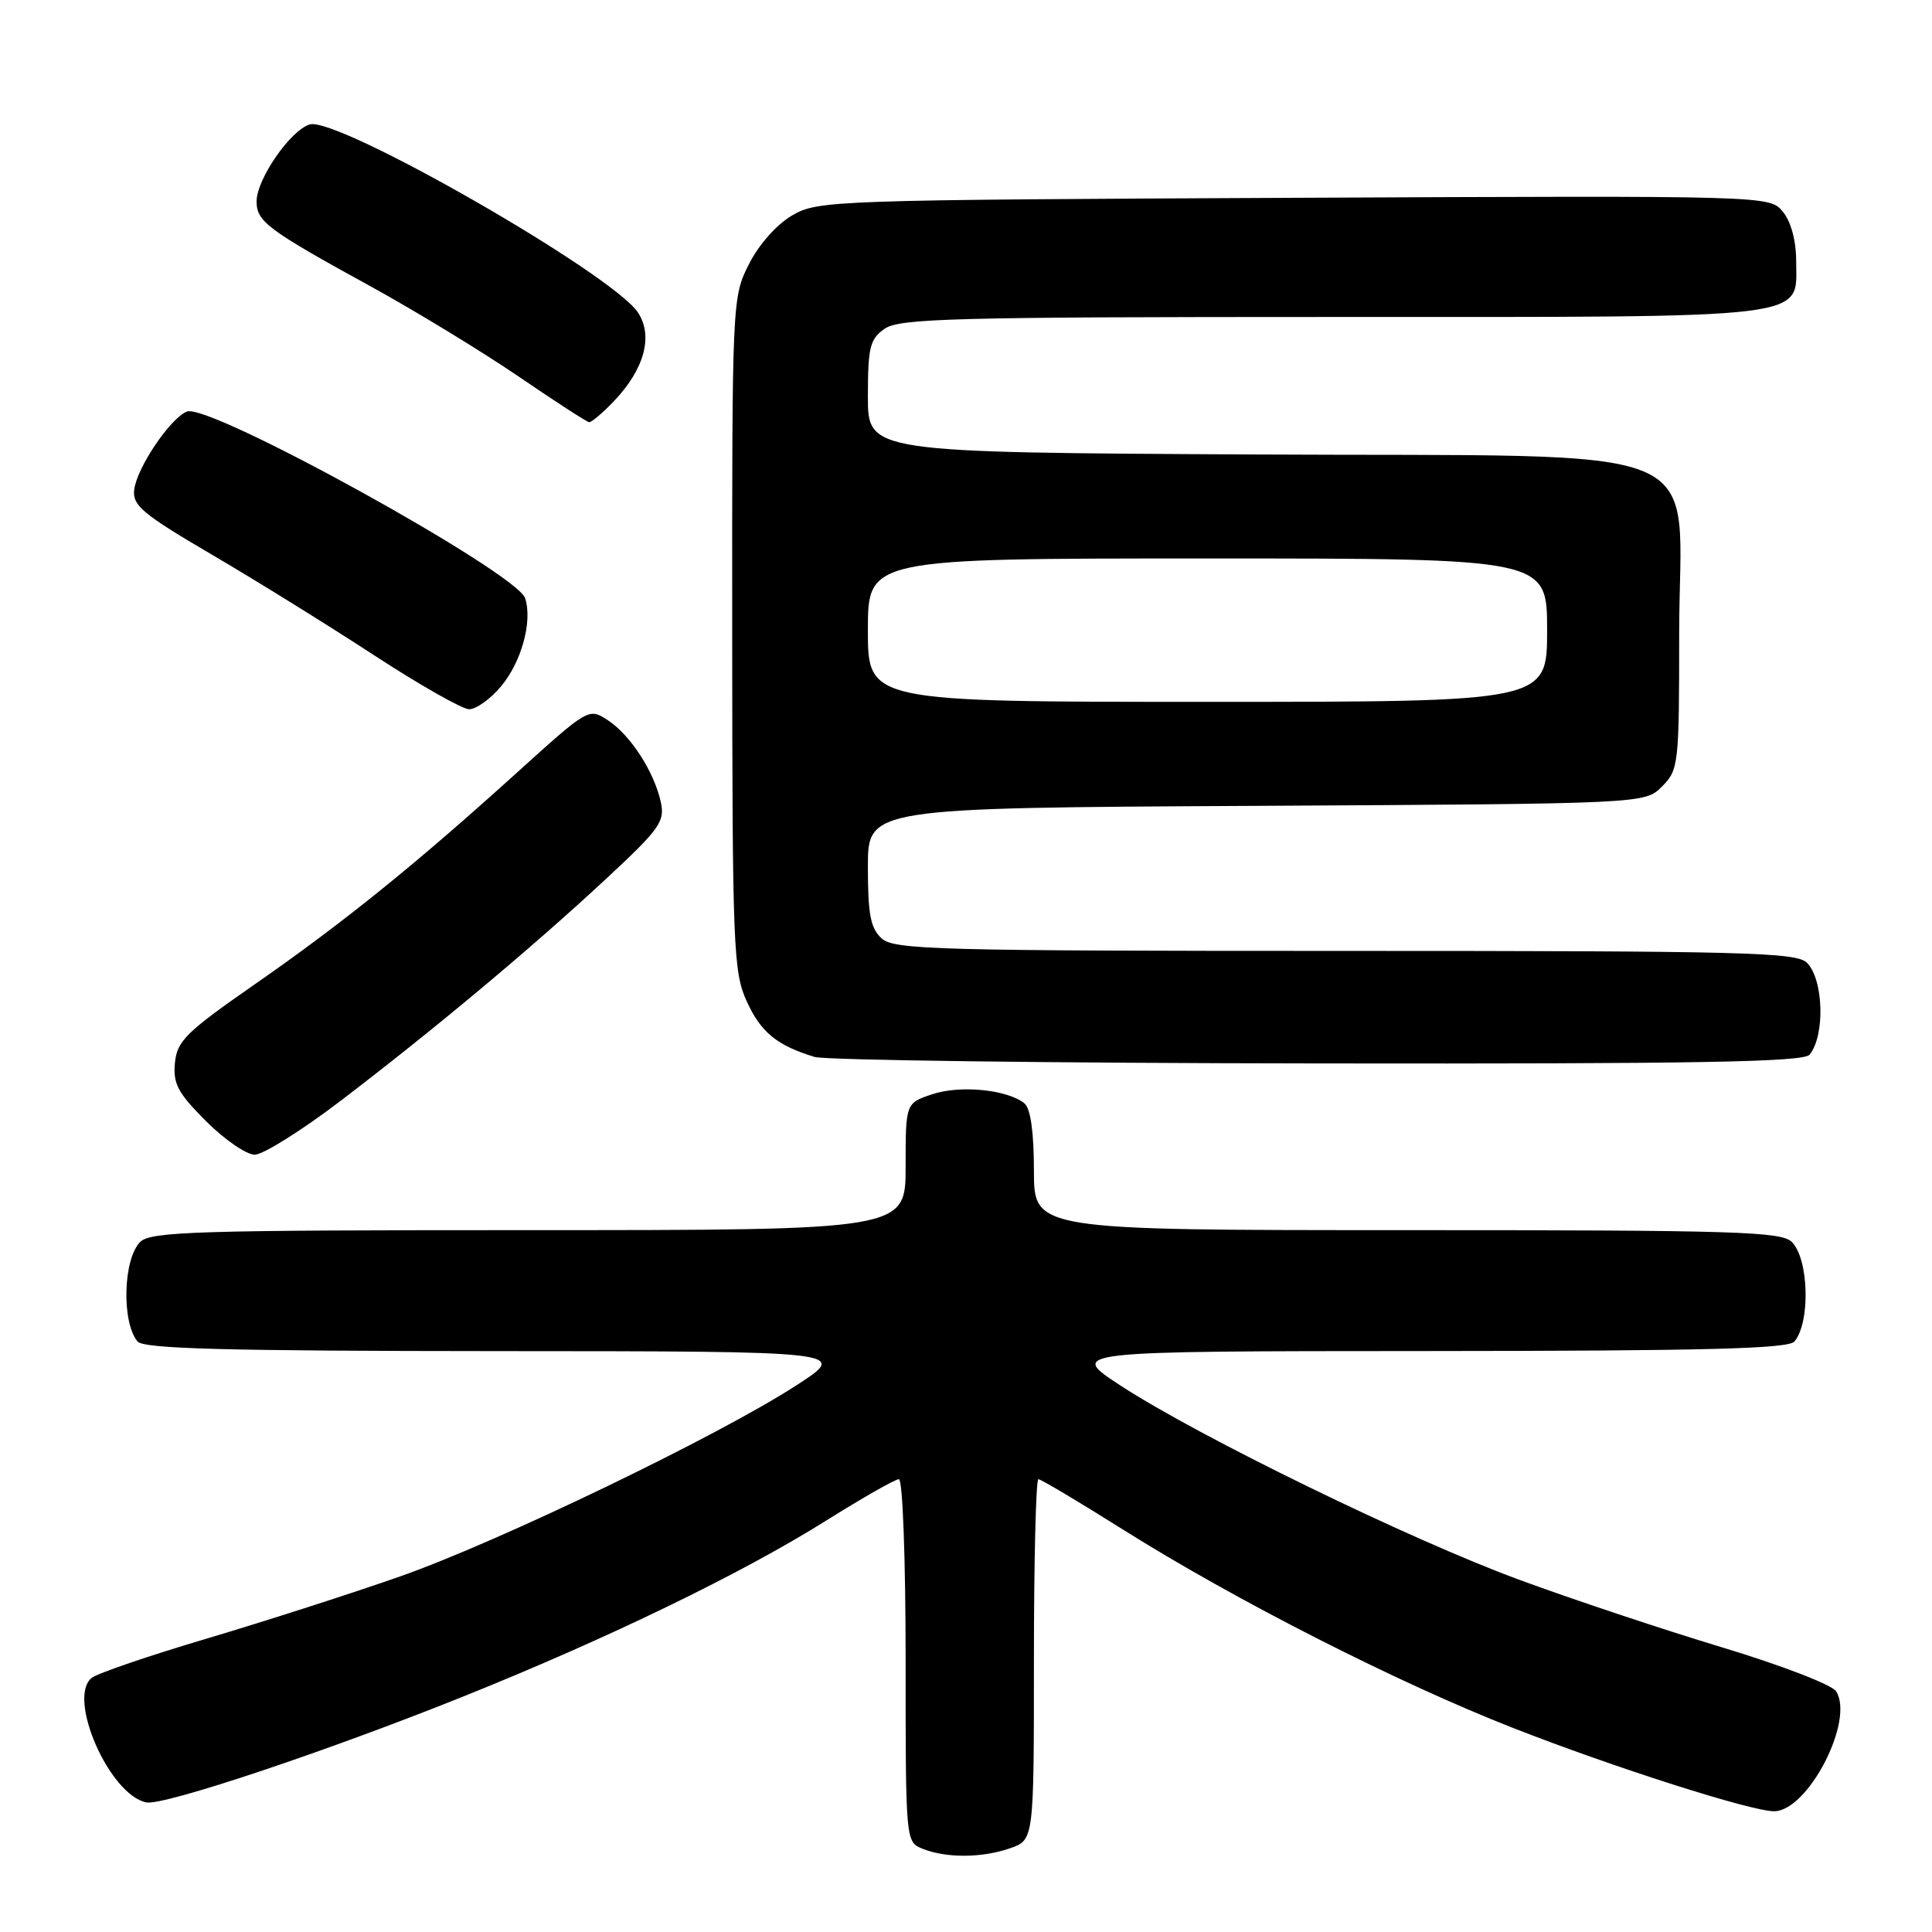 <?xml version="1.0" encoding="UTF-8" standalone="no"?>
<!DOCTYPE svg PUBLIC "-//W3C//DTD SVG 1.1//EN" "http://www.w3.org/Graphics/SVG/1.1/DTD/svg11.dtd" >
<svg xmlns="http://www.w3.org/2000/svg" xmlns:xlink="http://www.w3.org/1999/xlink" version="1.1" viewBox="0 0 256 256">
 <g >
 <path fill="currentColor"
d=" M 133.85 244.90 C 137.00 243.80 137.00 243.80 137.00 219.90 C 137.00 206.76 137.27 196.00 137.59 196.00 C 137.92 196.00 142.98 199.01 148.84 202.70 C 163.73 212.06 185.16 222.96 200.48 228.96 C 213.83 234.19 232.02 240.00 235.07 240.00 C 239.55 240.00 245.76 228.01 243.30 224.11 C 242.75 223.24 235.99 220.64 228.14 218.27 C 220.35 215.92 208.26 211.89 201.29 209.32 C 186.85 204.01 158.91 190.39 148.50 183.61 C 141.50 179.04 141.50 179.04 189.13 179.02 C 225.99 179.00 236.99 178.72 237.78 177.75 C 239.91 175.17 239.68 166.83 237.43 164.57 C 236.04 163.19 230.03 163.00 186.43 163.00 C 137.00 163.00 137.00 163.00 137.00 155.12 C 137.00 150.04 136.56 146.88 135.75 146.21 C 133.54 144.39 127.28 143.75 123.57 144.98 C 120.00 146.16 120.00 146.16 120.00 154.58 C 120.00 163.00 120.00 163.00 70.07 163.00 C 26.02 163.00 19.96 163.18 18.57 164.57 C 16.32 166.83 16.09 175.17 18.22 177.75 C 19.01 178.72 29.81 179.01 65.87 179.03 C 112.50 179.05 112.50 179.05 105.50 183.58 C 95.12 190.30 66.14 204.27 53.00 208.89 C 46.67 211.11 35.20 214.80 27.50 217.09 C 19.80 219.37 12.89 221.73 12.15 222.33 C 8.85 224.98 14.51 237.87 19.40 238.83 C 21.70 239.28 43.37 232.04 61.50 224.75 C 80.63 217.06 98.37 208.46 109.48 201.48 C 114.29 198.47 118.62 196.00 119.11 196.00 C 119.61 196.00 120.00 206.62 120.00 220.03 C 120.00 244.02 120.00 244.07 122.25 244.97 C 125.38 246.23 130.13 246.20 133.85 244.90 Z  M 45.14 145.86 C 57.59 136.36 70.44 125.62 80.20 116.55 C 87.43 109.84 88.13 108.86 87.56 106.28 C 86.68 102.25 83.54 97.40 80.55 95.44 C 78.01 93.78 77.99 93.79 68.46 102.41 C 55.02 114.57 45.44 122.31 33.68 130.48 C 24.65 136.76 23.46 137.93 23.18 140.84 C 22.91 143.60 23.58 144.84 27.30 148.56 C 29.74 151.00 32.64 153.00 33.75 153.00 C 34.86 153.00 39.99 149.79 45.14 145.86 Z  M 239.78 139.75 C 241.85 137.22 241.64 129.78 239.43 127.57 C 238.04 126.18 231.11 126.00 178.26 126.00 C 124.20 126.00 118.49 125.85 116.83 124.35 C 115.35 123.01 115.00 121.18 115.00 114.87 C 115.00 107.05 115.00 107.05 166.47 106.78 C 217.95 106.50 217.95 106.50 220.22 104.22 C 222.42 102.02 222.50 101.34 222.50 83.99 C 222.50 57.94 228.74 60.56 165.98 60.22 C 115.00 59.95 115.00 59.95 115.00 52.53 C 115.00 46.00 115.27 44.93 117.22 43.56 C 119.17 42.19 126.48 42.00 176.50 42.00 C 241.14 42.00 238.00 42.38 238.00 34.55 C 238.00 31.91 237.32 29.38 236.25 28.07 C 234.50 25.92 234.50 25.92 171.50 26.21 C 110.36 26.49 108.40 26.56 105.00 28.52 C 102.93 29.72 100.58 32.36 99.25 34.98 C 97.02 39.39 97.00 39.73 97.02 83.96 C 97.04 125.50 97.17 128.78 98.94 132.67 C 100.81 136.78 102.94 138.53 107.94 140.05 C 109.35 140.48 139.36 140.87 174.63 140.91 C 224.80 140.98 238.98 140.73 239.78 139.75 Z  M 66.37 90.97 C 69.10 87.73 70.57 82.37 69.59 79.28 C 68.51 75.88 27.77 53.38 24.78 54.53 C 22.58 55.38 18.12 61.98 17.78 64.91 C 17.54 66.98 18.90 68.11 28.00 73.45 C 33.78 76.83 43.45 82.83 49.50 86.78 C 55.55 90.73 61.25 93.97 62.16 93.98 C 63.07 93.99 64.97 92.64 66.37 90.97 Z  M 81.29 53.22 C 85.38 48.95 86.59 44.55 84.54 41.42 C 81.19 36.31 44.61 15.35 41.03 16.49 C 38.44 17.31 34.00 23.75 34.00 26.69 C 34.00 29.37 35.46 30.45 49.19 37.99 C 55.07 41.22 63.84 46.57 68.69 49.87 C 73.53 53.18 77.75 55.91 78.06 55.94 C 78.37 55.97 79.82 54.75 81.29 53.22 Z  M 115.00 83.50 C 115.00 74.00 115.00 74.00 160.00 74.00 C 205.00 74.00 205.00 74.00 205.00 83.50 C 205.00 93.00 205.00 93.00 160.00 93.00 C 115.00 93.00 115.00 93.00 115.00 83.50 Z "/>
</g>
</svg>
